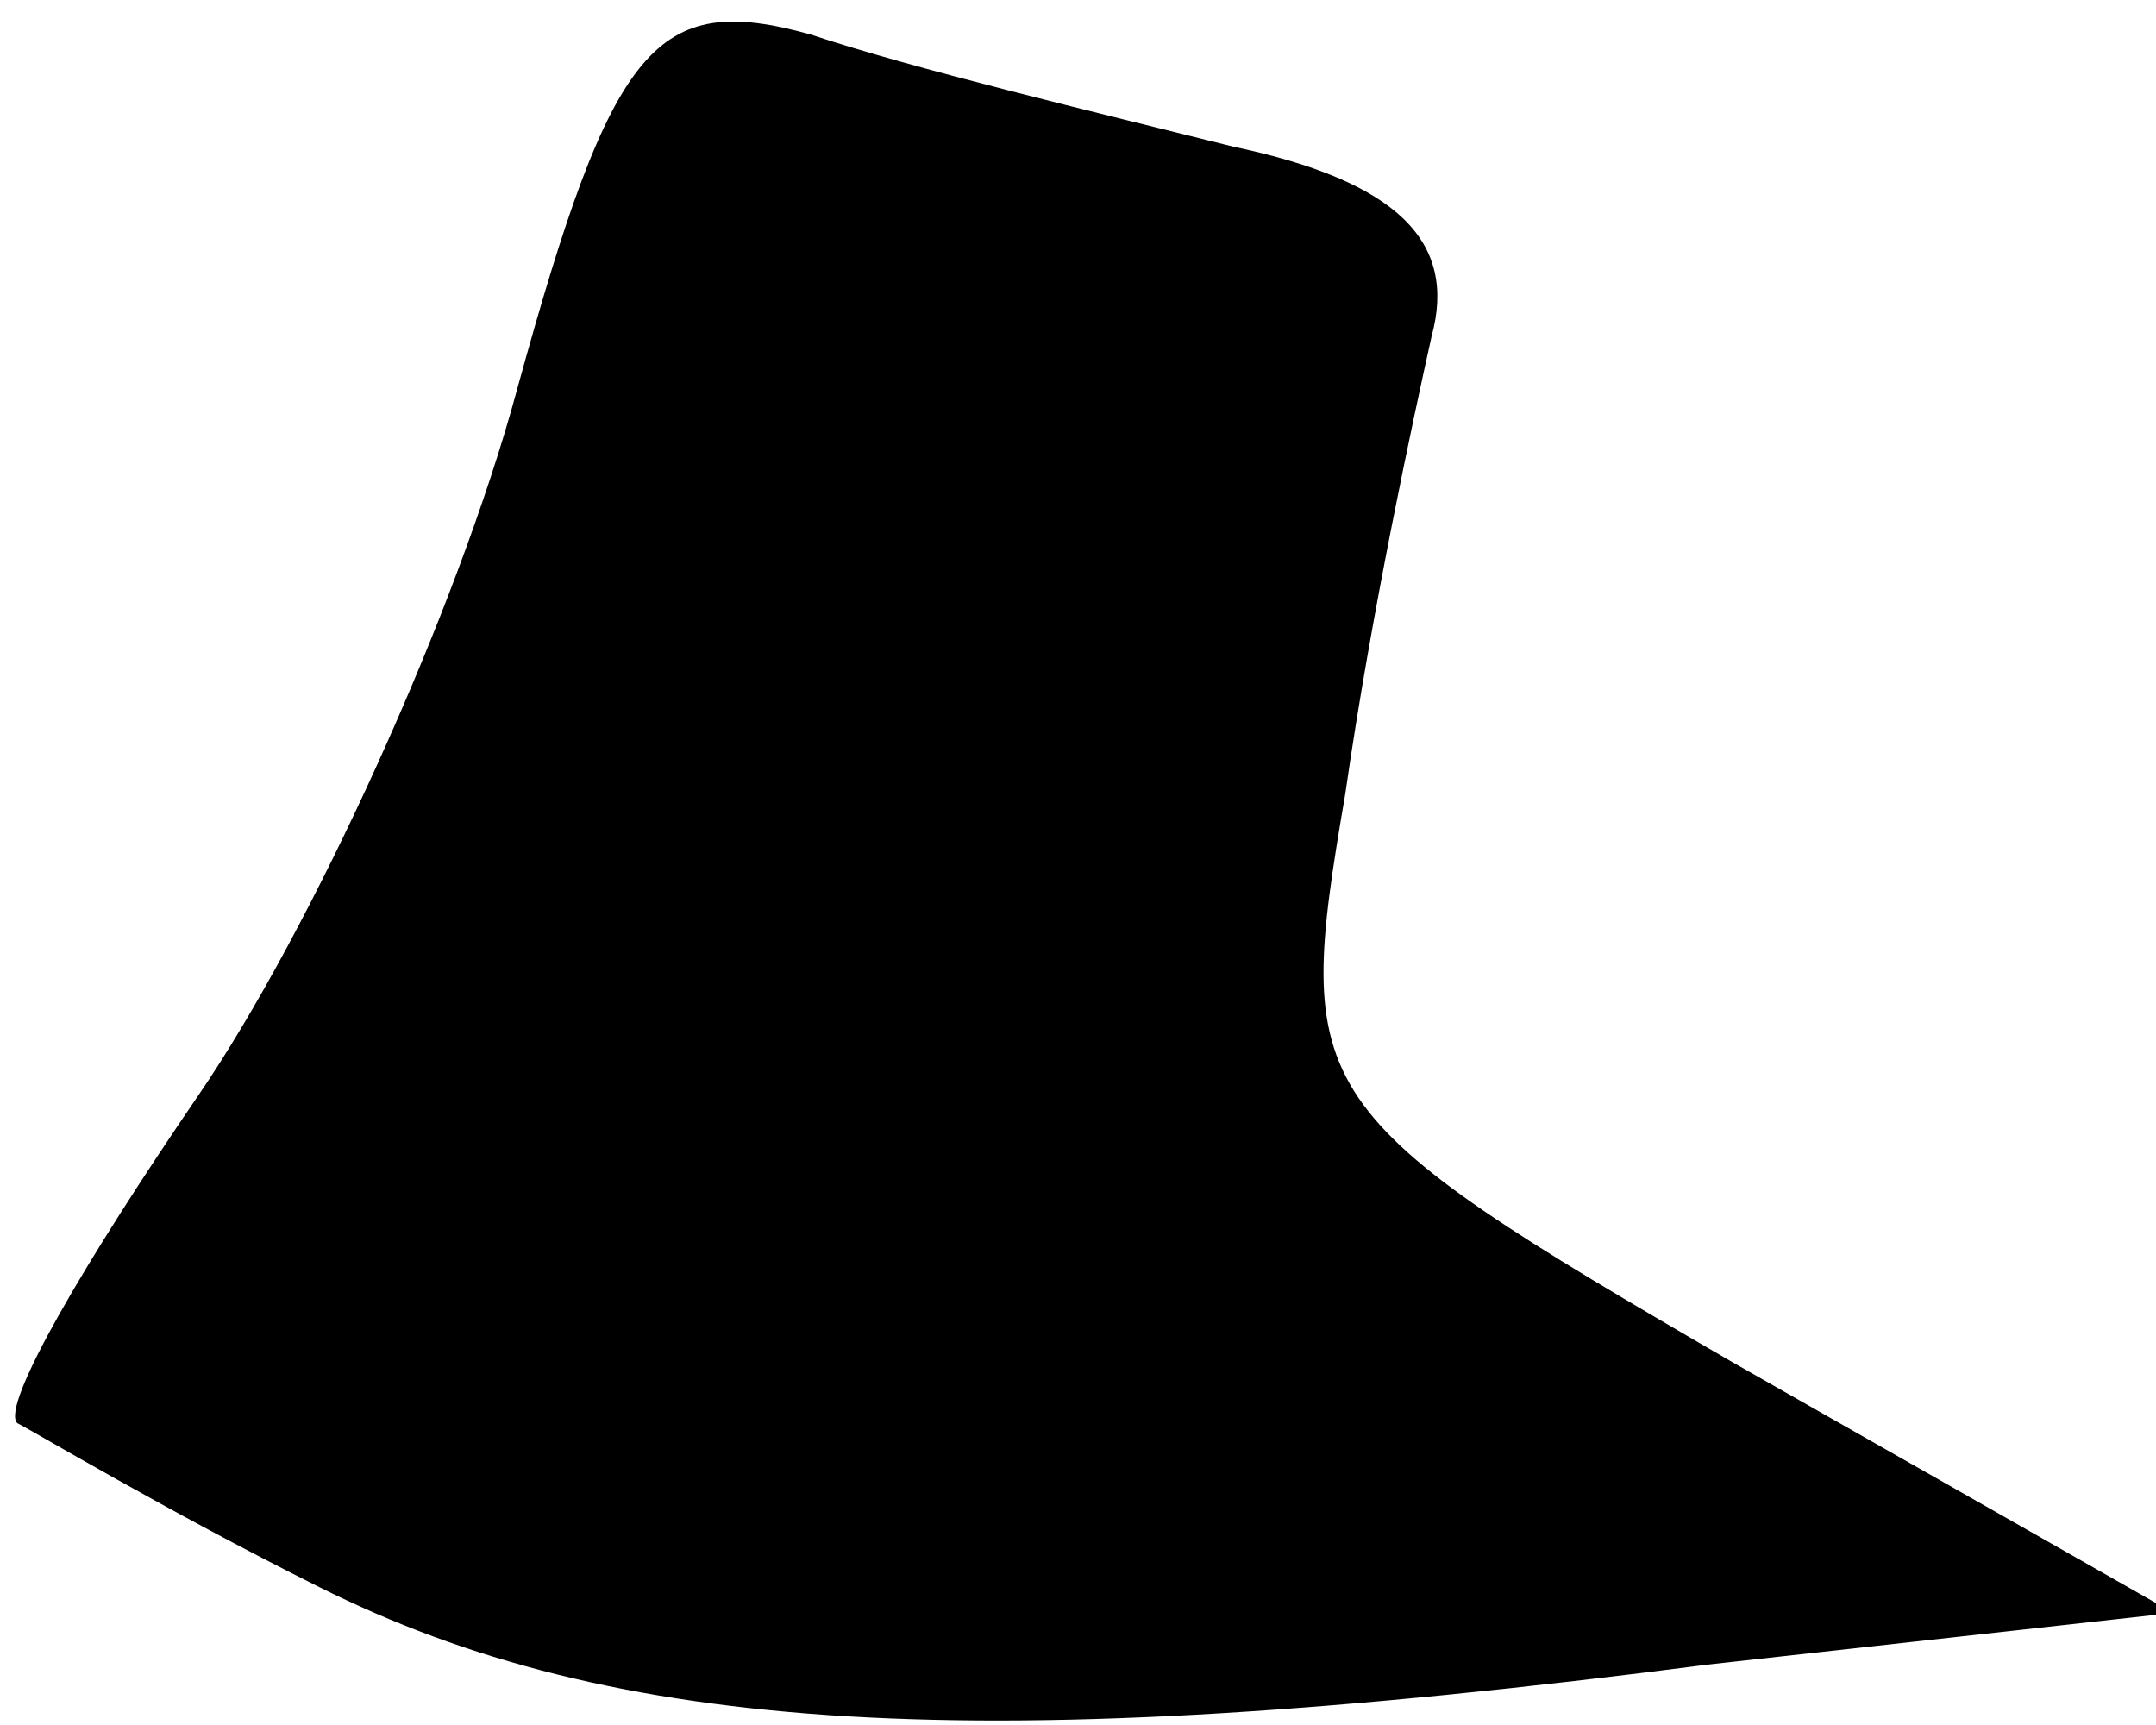 <?xml version="1.0" standalone="no"?>
<!DOCTYPE svg PUBLIC "-//W3C//DTD SVG 20010904//EN"
 "http://www.w3.org/TR/2001/REC-SVG-20010904/DTD/svg10.dtd">
<svg version="1.0" xmlns="http://www.w3.org/2000/svg"
 width="25pt" height="20pt" viewBox="0 0 25 20"
 preserveAspectRatio="xMidYMid meet">
<g transform="translate(0,20) scale(0.1,-0.1)"
fill="#000000" stroke="none">
<path fill="#000000" stroke="none" d="M60 155 c-7 -26 -24 -63 -37 -82 -13
-19 -23 -36 -21 -38 2 -1 17 -10 35 -19 34 -17 76 -20 161 -9 l54 6 -51 29
c-50 29 -51 31 -45 66 3 21 8 44 10 53 3 11 -4 18 -23 22 -16 4 -37 9 -49 13
-18 5 -23 -1 -34 -41z"/>
</g>
</svg>
